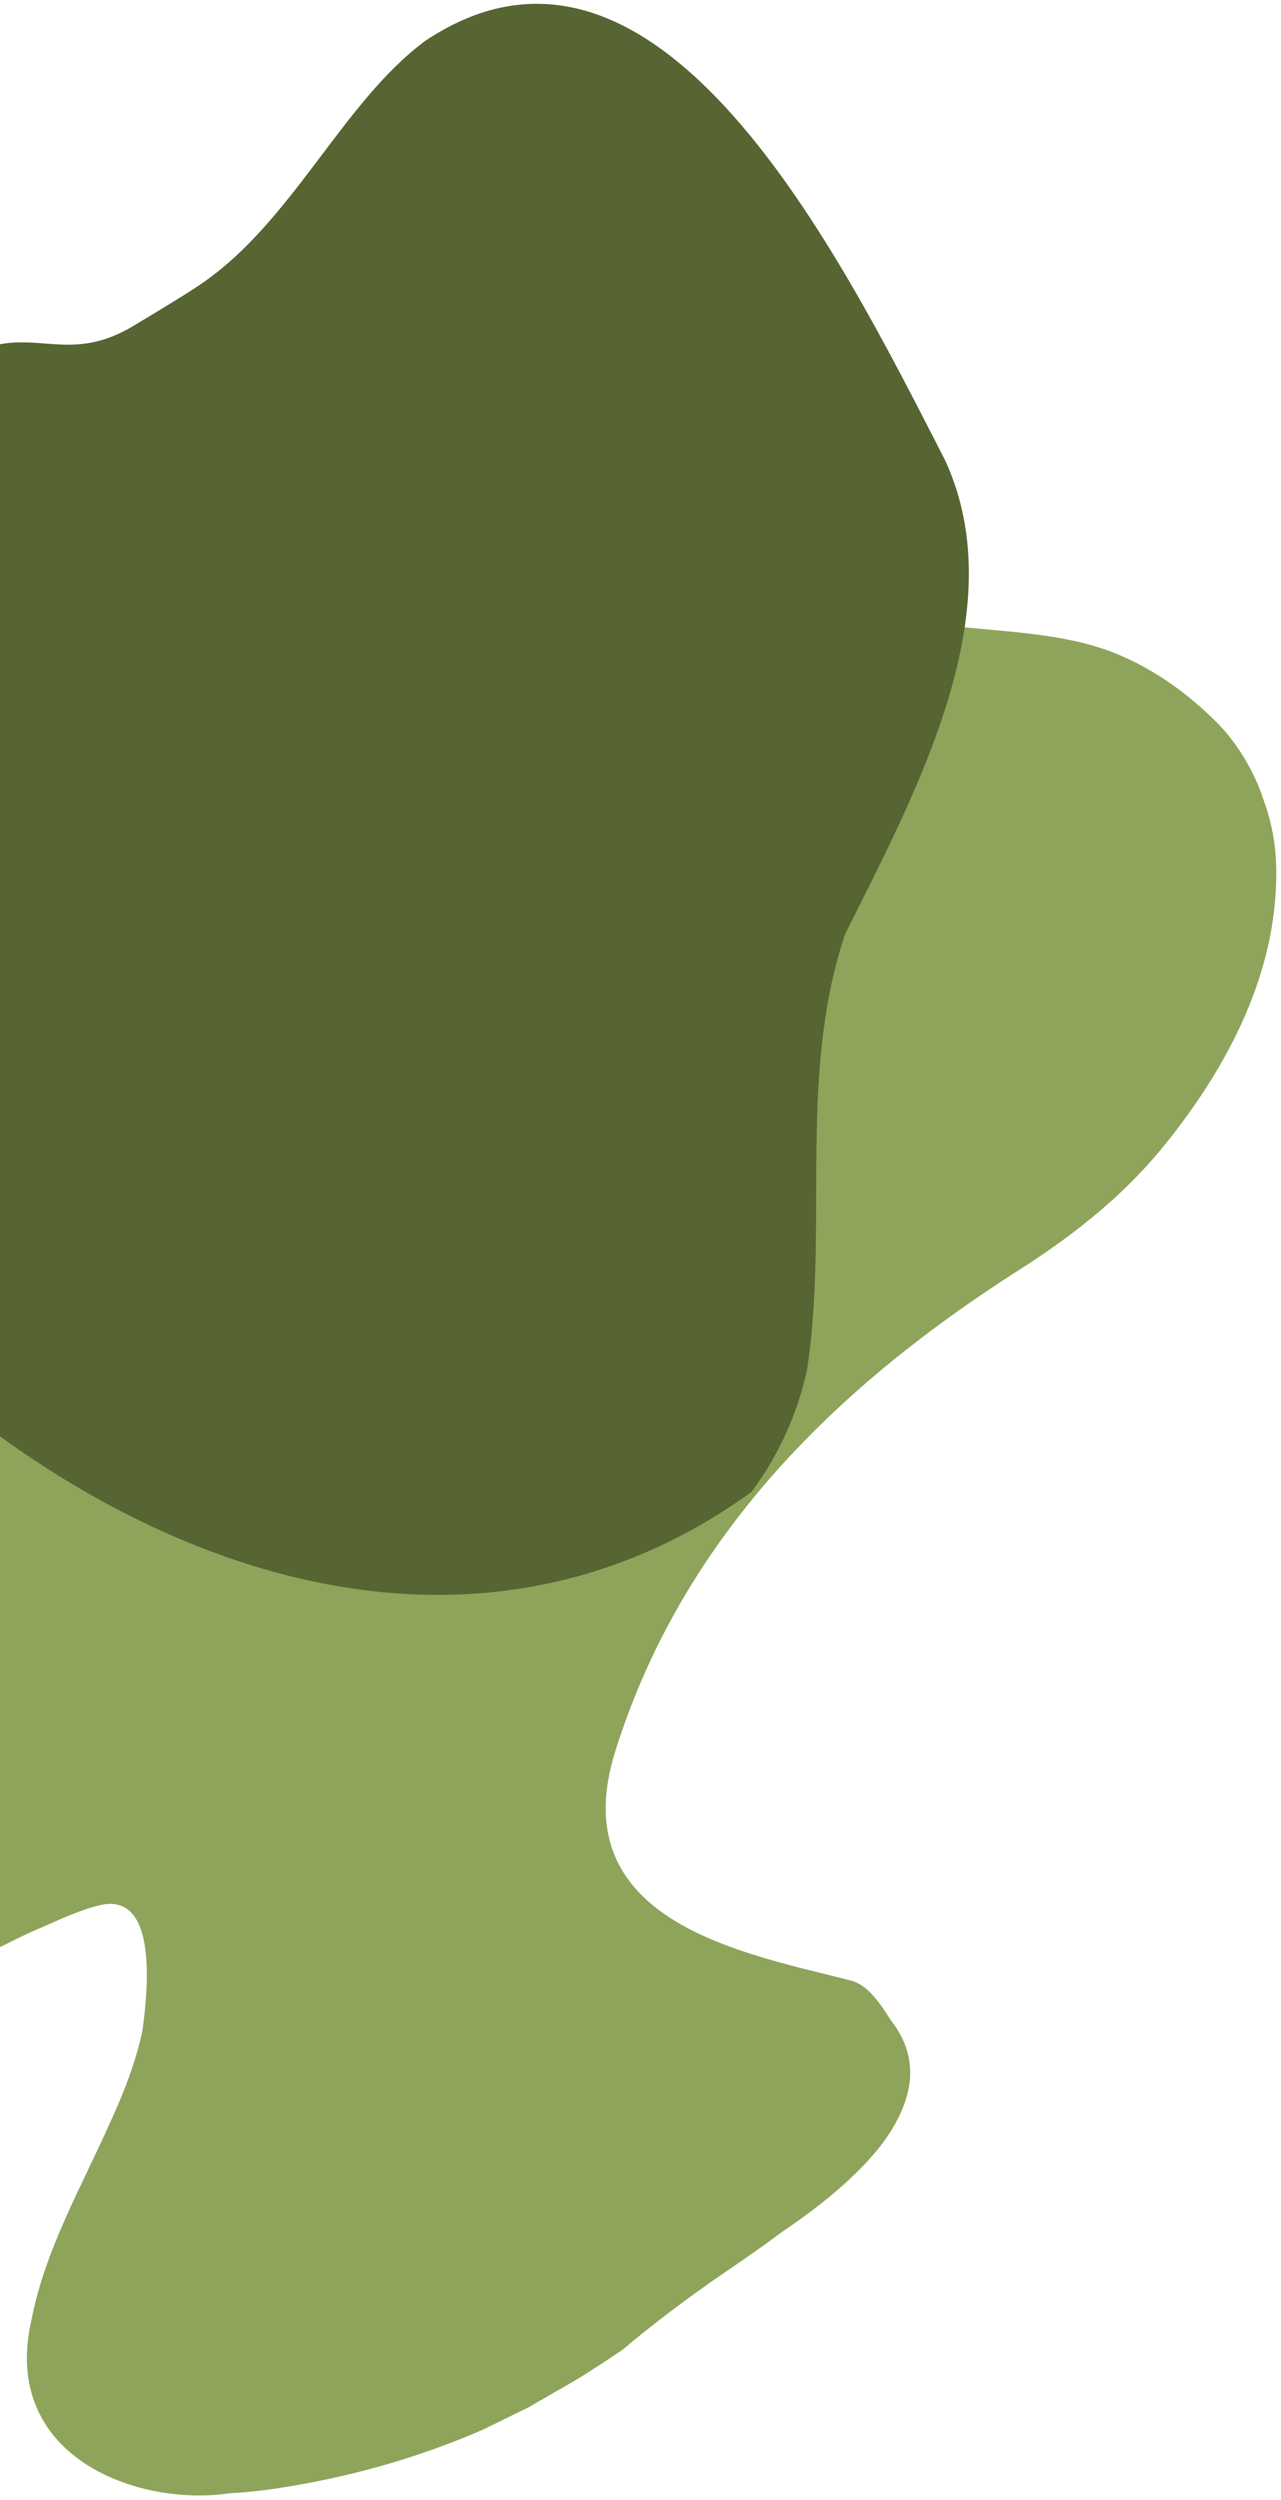 <svg width="221" height="431" viewBox="0 0 221 431" fill="none" xmlns="http://www.w3.org/2000/svg">
<path d="M16.688 328.628C13.001 329.557 8.487 331.806 5.04 333.25C3.367 334.043 1.687 334.863 0 335.707L7.67884e-06 200.944C7.29 197.679 14.85 195.184 22.745 193.638C27.345 192.019 31.562 190.458 35.93 188.783C52.788 182.081 80.893 174.773 80.86 148.111C80.31 142.494 77.226 137.63 73.236 133.914C69.093 130.315 64.116 127.577 59.312 126.101C55.749 125.079 51.882 124.288 47.862 123.612C35.73 121.871 21.848 121.682 11.487 114.89C10.304 113.231 7.649 111.06 9.166 109.45C18.906 91.417 38.267 87.002 53.317 83.058C68.68 79.343 83.744 81.19 98.314 85.963C103.197 87.612 108.008 89.547 112.666 91.597C116.178 94.281 120.451 96.39 124.798 98.212C128.593 99.29 131.539 100.313 135.341 101.85C158.451 110.382 177.129 106.714 191.946 112.461C199.471 115.363 206.182 120.503 211.123 125.821C214.264 129.481 216.564 133.545 218.022 138.013C219.632 142.366 220.321 146.951 220.168 151.94C219.744 169.2 211.121 184.764 201.062 197.236C193.5 206.662 184.356 213.57 174.965 219.503C146.111 238.052 118.214 263.535 106.17 301.872C96.768 331.716 129.233 336.894 146.807 341.486C149.826 342.223 152.118 345.828 153.699 348.346C159.206 355.325 157.239 362.613 152.485 369.221C147.803 375.542 140.488 381.068 134.842 384.869C131.642 387.286 128.361 389.532 125.234 391.663C118.826 396.04 112.73 400.645 107.403 405.133C104.58 407.034 101.909 408.819 99.006 410.548L91.212 415.043C88.534 416.37 86.009 417.582 83.331 418.908C72.533 423.585 61.634 426.713 50.56 428.581C46.946 429.223 43.253 429.692 39.632 429.875C23.863 432.273 -0.328 423.629 5.539 399.473C7.899 387.712 14.054 377.029 18.895 366.178C21.356 360.838 23.432 355.557 24.579 350.049C25.618 342.535 27.203 325.558 16.688 328.628Z" fill="#8EA45B"/>
<path d="M139.219 236.254C137.485 244.136 134.063 251.318 129.633 257.249C87.974 287.319 38.95 275.811 3.24991e-06 247.653L0 59.354C7.651 57.921 13.364 62.001 23.034 56.178C27.722 53.355 31.517 51.094 34.431 49.136C50.5 38.336 59.064 17.546 73.463 6.981C113.57 -19.628 144.97 44.126 163.07 79.398C175.001 105.346 158.17 136.304 145.785 161.072C144.225 165.825 143.098 170.558 142.389 175.532C139.352 195.174 142.271 216.352 139.219 236.254Z" fill="#566531"/>
</svg>
